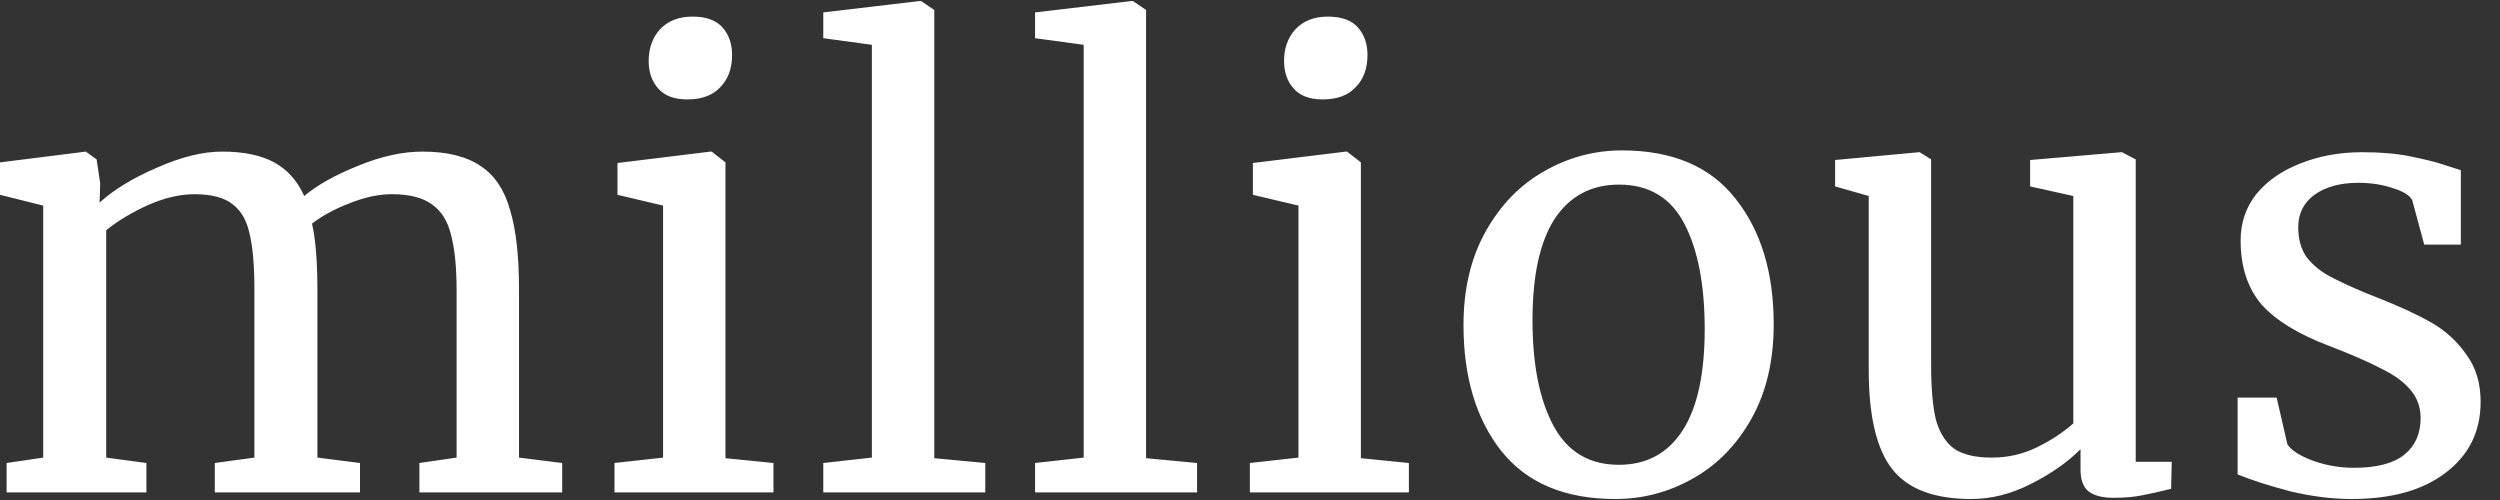 <svg width="100" height="20" viewBox="0 0 100 20" fill="none" xmlns="http://www.w3.org/2000/svg">
<rect x="0" y="0" width="100" height="20" fill="#333333" stroke="none"/>
<path d="M0.264 18.52L1.728 18.304V8.224L0 7.792V6.496L3.432 6.064L3.864 6.376L4.008 7.336L3.984 8.104C4.544 7.592 5.304 7.128 6.264 6.712C7.24 6.28 8.112 6.064 8.88 6.064C9.744 6.064 10.44 6.208 10.968 6.496C11.496 6.784 11.896 7.232 12.168 7.84C12.68 7.408 13.392 7.008 14.304 6.64C15.232 6.256 16.096 6.064 16.896 6.064C17.888 6.064 18.664 6.256 19.224 6.64C19.784 7.008 20.176 7.592 20.4 8.392C20.64 9.176 20.76 10.232 20.76 11.56V18.304L22.488 18.52V19.696H16.776V18.52L18.264 18.304V11.632C18.264 10.704 18.192 9.968 18.048 9.424C17.92 8.864 17.664 8.448 17.28 8.176C16.912 7.904 16.376 7.768 15.672 7.768C15.144 7.768 14.584 7.888 13.992 8.128C13.4 8.352 12.896 8.624 12.48 8.944C12.624 9.568 12.696 10.456 12.696 11.608V18.304L14.4 18.52V19.696H8.592V18.52L10.176 18.304V11.584C10.176 10.624 10.112 9.88 9.984 9.352C9.872 8.824 9.648 8.432 9.312 8.176C8.976 7.904 8.464 7.768 7.776 7.768C7.2 7.768 6.584 7.912 5.928 8.2C5.288 8.488 4.728 8.824 4.248 9.208V18.304L5.856 18.52V19.696H0.264V18.52ZM27.483 3.976C26.971 3.976 26.587 3.832 26.331 3.544C26.075 3.256 25.947 2.888 25.947 2.44C25.947 1.928 26.099 1.504 26.403 1.168C26.723 0.832 27.155 0.664 27.699 0.664C28.243 0.664 28.643 0.808 28.899 1.096C29.155 1.384 29.283 1.752 29.283 2.2C29.283 2.744 29.123 3.176 28.803 3.496C28.499 3.816 28.067 3.976 27.507 3.976H27.483ZM26.523 8.224L24.699 7.792V6.52L28.419 6.064H28.467L29.019 6.496V18.328L30.939 18.52V19.696H24.579V18.52L26.523 18.304V8.224ZM34.875 1.792L32.931 1.528V0.496L36.795 0.04H36.843L37.371 0.4V18.328L39.411 18.52V19.696H32.931V18.52L34.875 18.304V1.792ZM43.347 1.792L41.403 1.528V0.496L45.267 0.04H45.315L45.843 0.4V18.328L47.883 18.52V19.696H41.403V18.52L43.347 18.304V1.792ZM52.899 3.976C52.387 3.976 52.003 3.832 51.747 3.544C51.491 3.256 51.363 2.888 51.363 2.44C51.363 1.928 51.515 1.504 51.819 1.168C52.139 0.832 52.571 0.664 53.115 0.664C53.659 0.664 54.059 0.808 54.315 1.096C54.571 1.384 54.699 1.752 54.699 2.2C54.699 2.744 54.539 3.176 54.219 3.496C53.915 3.816 53.483 3.976 52.923 3.976H52.899ZM51.939 8.224L50.115 7.792V6.52L53.835 6.064H53.883L54.435 6.496V18.328L56.355 18.52V19.696H49.995V18.52L51.939 18.304V8.224ZM58.54 13C58.54 11.56 58.836 10.312 59.428 9.256C60.02 8.2 60.796 7.4 61.756 6.856C62.732 6.296 63.772 6.016 64.876 6.016C66.892 6.016 68.404 6.656 69.412 7.936C70.436 9.216 70.948 10.896 70.948 12.976C70.948 14.432 70.652 15.688 70.06 16.744C69.468 17.8 68.684 18.6 67.708 19.144C66.748 19.688 65.716 19.96 64.612 19.96C62.596 19.96 61.076 19.32 60.052 18.04C59.044 16.76 58.54 15.08 58.54 13ZM64.756 18.592C65.86 18.592 66.708 18.136 67.3 17.224C67.892 16.312 68.188 14.96 68.188 13.168C68.188 11.392 67.916 9.984 67.372 8.944C66.828 7.904 65.956 7.384 64.756 7.384C63.652 7.384 62.796 7.84 62.188 8.752C61.596 9.664 61.3 11.016 61.3 12.808C61.3 14.584 61.58 15.992 62.14 17.032C62.7 18.072 63.572 18.592 64.756 18.592ZM84.541 19.912C84.093 19.912 83.757 19.824 83.533 19.648C83.325 19.472 83.221 19.184 83.221 18.784V17.968C82.693 18.496 82.029 18.96 81.229 19.36C80.445 19.76 79.653 19.96 78.853 19.96C77.365 19.96 76.309 19.56 75.685 18.76C75.061 17.96 74.749 16.64 74.749 14.8V7.84L73.405 7.456V6.4L76.765 6.088H76.789L77.245 6.376V14.608C77.245 15.536 77.309 16.264 77.437 16.792C77.581 17.304 77.821 17.688 78.157 17.944C78.509 18.184 79.013 18.304 79.669 18.304C80.309 18.304 80.909 18.168 81.469 17.896C82.029 17.624 82.517 17.304 82.933 16.936V7.84L81.205 7.456V6.4L84.853 6.088H84.877L85.429 6.376V18.472H86.869L86.845 19.552C86.397 19.664 86.005 19.752 85.669 19.816C85.349 19.88 84.973 19.912 84.541 19.912ZM91.497 17.776C91.657 18.016 91.993 18.232 92.505 18.424C93.033 18.616 93.585 18.712 94.161 18.712C95.073 18.712 95.745 18.536 96.177 18.184C96.609 17.832 96.825 17.344 96.825 16.72C96.825 16.288 96.689 15.912 96.417 15.592C96.145 15.272 95.761 14.992 95.265 14.752C94.785 14.496 94.089 14.192 93.177 13.84C91.945 13.376 91.041 12.824 90.465 12.184C89.905 11.528 89.625 10.672 89.625 9.616C89.625 8.912 89.833 8.296 90.249 7.768C90.681 7.24 91.265 6.832 92.001 6.544C92.753 6.24 93.585 6.088 94.497 6.088C95.233 6.088 95.873 6.144 96.417 6.256C96.977 6.368 97.425 6.48 97.761 6.592C98.097 6.704 98.321 6.776 98.433 6.808V9.784H96.969L96.489 8.008C96.393 7.816 96.137 7.656 95.721 7.528C95.305 7.384 94.841 7.312 94.329 7.312C93.609 7.312 93.025 7.472 92.577 7.792C92.145 8.112 91.929 8.544 91.929 9.088C91.929 9.568 92.041 9.968 92.265 10.288C92.505 10.592 92.801 10.84 93.153 11.032C93.505 11.224 93.985 11.448 94.593 11.704L95.073 11.896C95.969 12.248 96.697 12.584 97.257 12.904C97.817 13.224 98.281 13.648 98.649 14.176C99.033 14.688 99.225 15.32 99.225 16.072C99.225 17.256 98.761 18.2 97.833 18.904C96.921 19.608 95.665 19.96 94.065 19.96C93.281 19.96 92.457 19.856 91.593 19.648C90.745 19.424 90.049 19.2 89.505 18.976V15.904H91.065L91.497 17.776Z" fill="white"/>
</svg>
